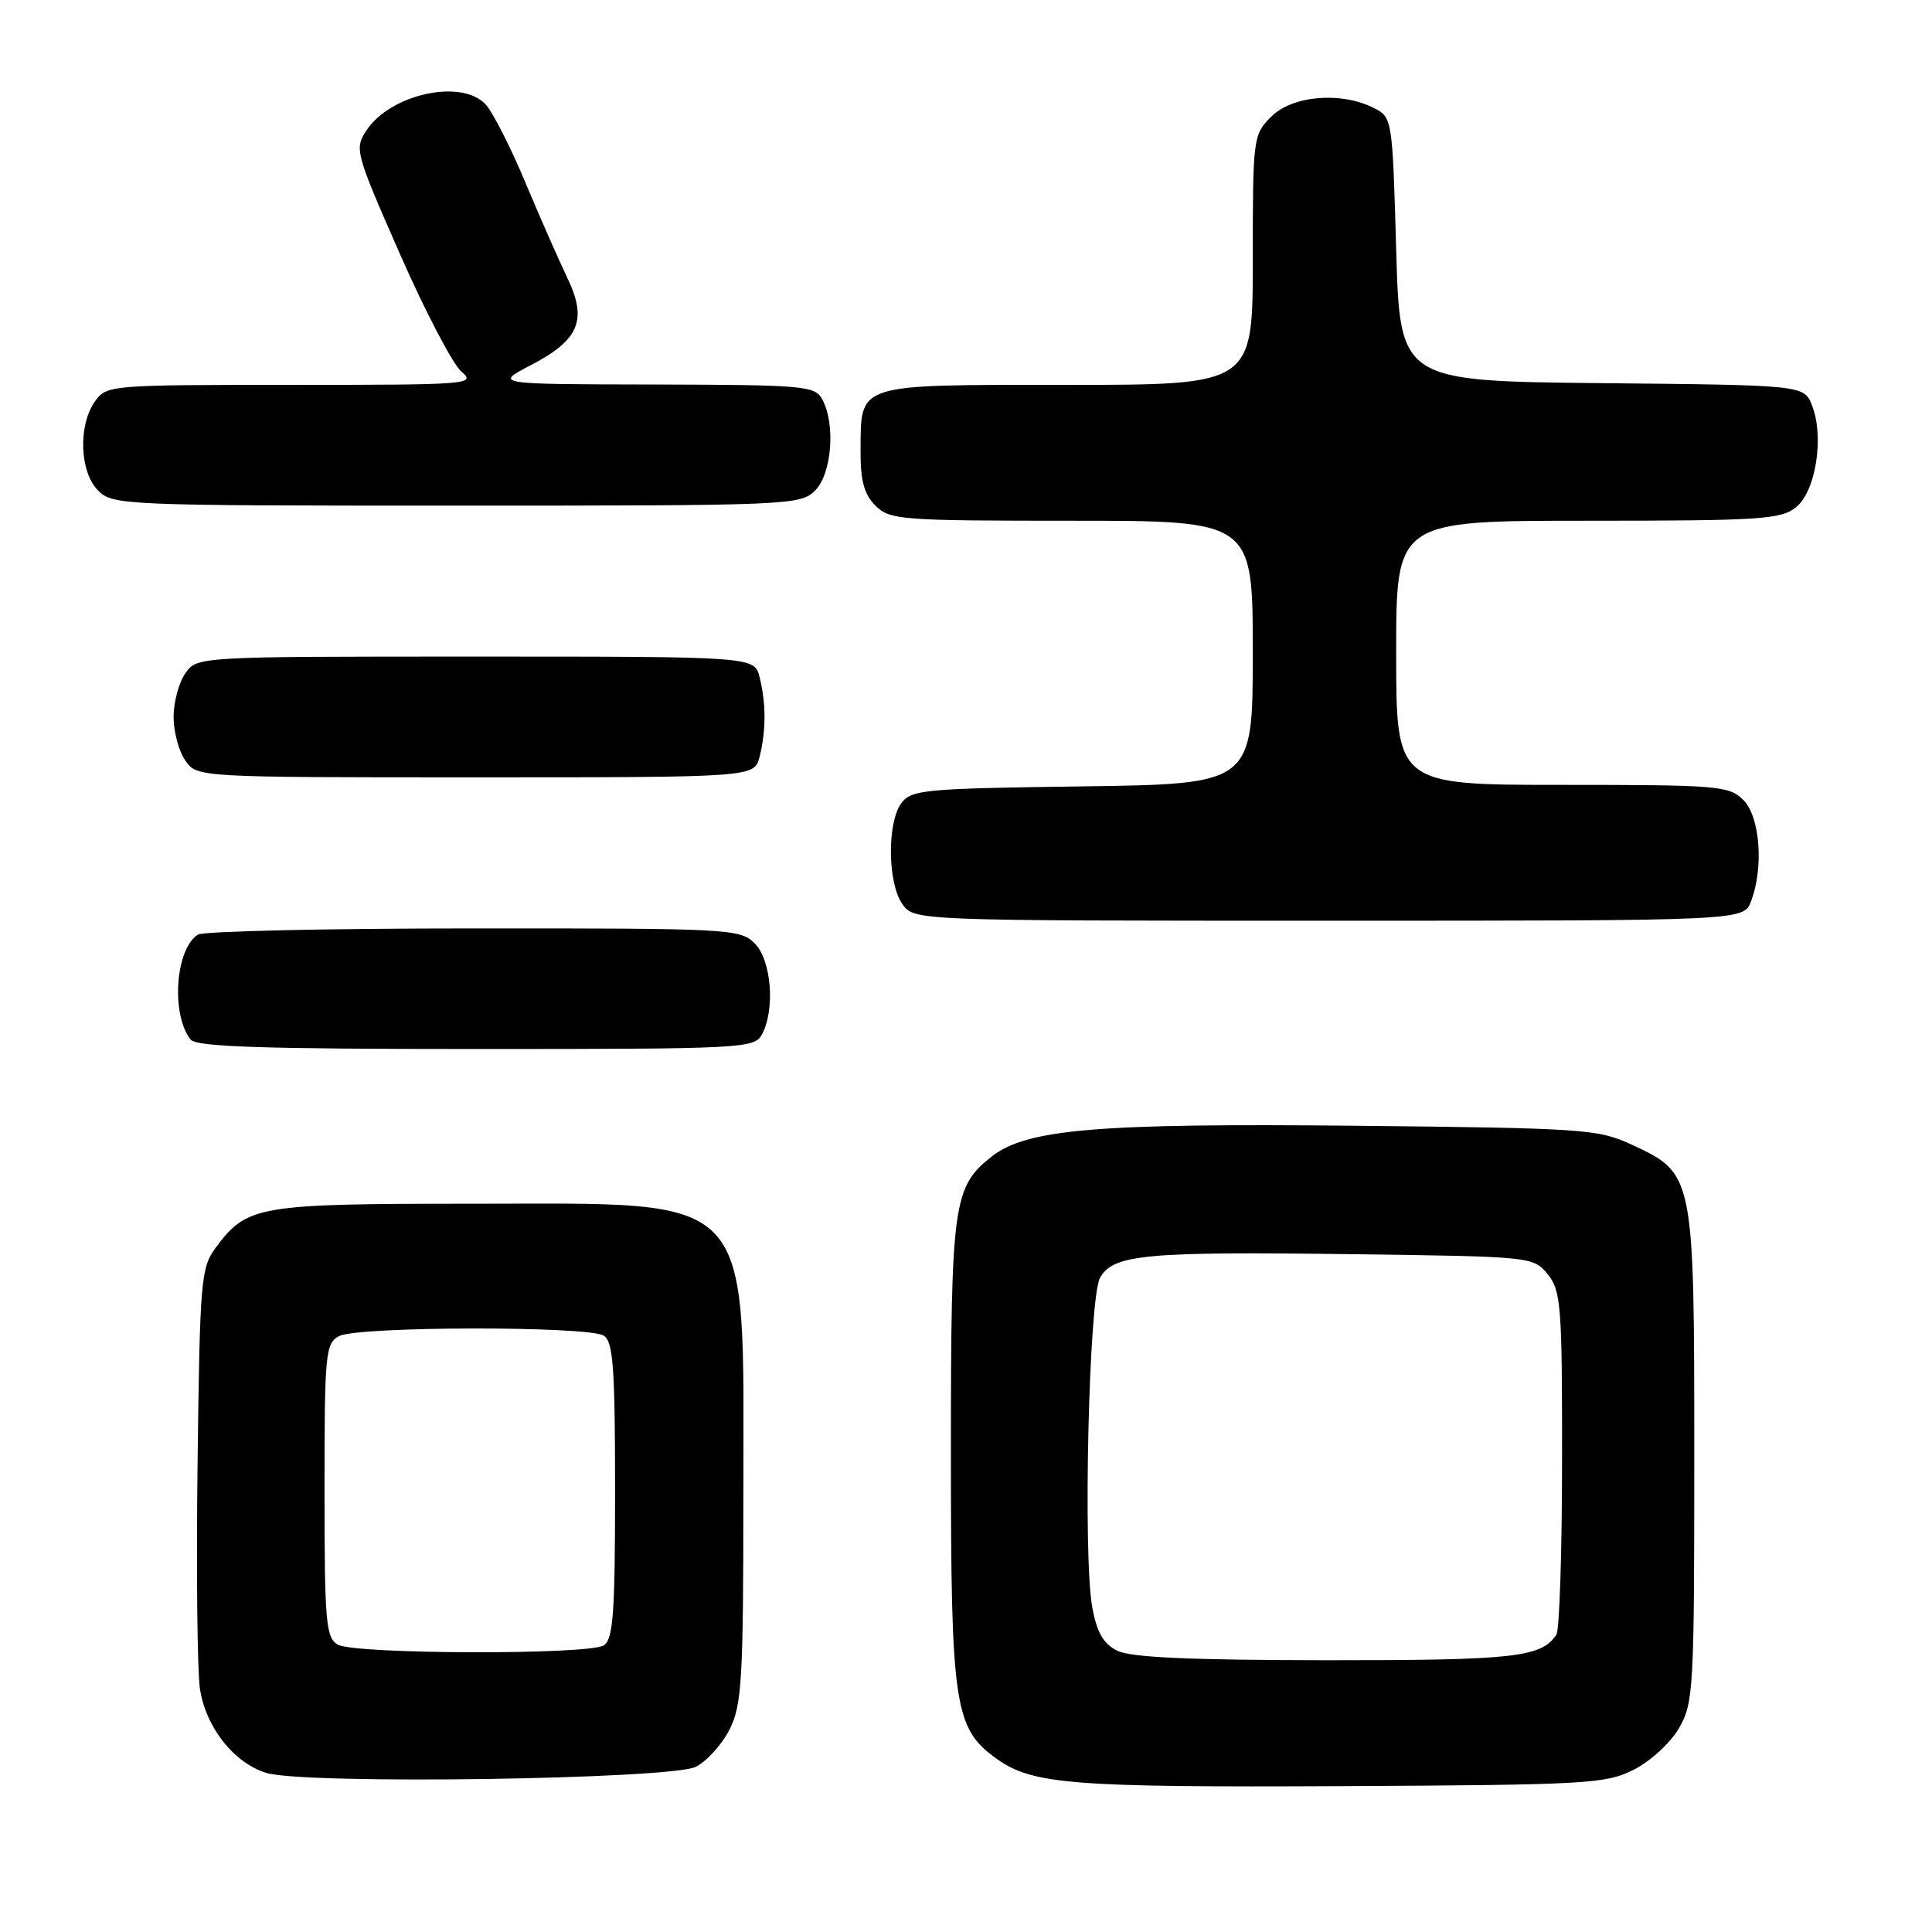 <?xml version="1.0" encoding="UTF-8" standalone="no"?>
<!DOCTYPE svg PUBLIC "-//W3C//DTD SVG 1.1//EN" "http://www.w3.org/Graphics/SVG/1.1/DTD/svg11.dtd" >
<svg xmlns="http://www.w3.org/2000/svg" xmlns:xlink="http://www.w3.org/1999/xlink" version="1.1" viewBox="0 0 256 256">
 <g >
 <path fill="currentColor"
d=" M 216.47 234.50 C 218.68 233.39 221.35 230.94 222.47 229.00 C 224.40 225.68 224.50 223.83 224.50 193.00 C 224.50 155.58 224.48 155.50 216.18 151.66 C 211.75 149.61 209.82 149.48 179.66 149.17 C 145.35 148.82 136.03 149.61 131.40 153.25 C 126.30 157.27 126.00 159.42 126.00 192.45 C 126.00 226.09 126.44 229.04 132.08 233.06 C 136.82 236.44 142.05 236.85 178.00 236.67 C 210.32 236.51 212.75 236.37 216.47 234.50 Z  M 92.20 234.11 C 93.69 233.35 95.71 231.10 96.70 229.11 C 98.30 225.90 98.50 222.47 98.50 198.00 C 98.50 157.36 100.50 159.50 62.50 159.50 C 34.14 159.50 32.72 159.74 28.59 165.32 C 26.62 167.98 26.48 169.61 26.18 193.82 C 26.00 207.94 26.14 221.41 26.49 223.75 C 27.25 228.87 31.02 233.64 35.33 234.93 C 40.49 236.48 88.95 235.77 92.20 234.11 Z  M 100.96 137.07 C 102.74 133.75 102.22 127.22 100.00 125.00 C 98.08 123.08 96.68 123.00 62.75 123.02 C 43.36 123.02 26.93 123.39 26.23 123.84 C 23.23 125.74 22.63 134.41 25.26 137.75 C 26.02 138.71 34.81 139.00 63.09 139.00 C 98.49 139.00 99.97 138.92 100.96 137.07 Z  M 232.02 119.43 C 233.73 114.95 233.22 108.22 231.00 106.00 C 229.12 104.12 227.67 104.00 207.00 104.00 C 185.00 104.00 185.00 104.00 185.00 86.50 C 185.00 69.00 185.00 69.00 210.39 69.00 C 233.29 69.00 235.99 68.82 237.99 67.21 C 240.60 65.10 241.73 57.94 240.12 53.77 C 239.06 51.03 239.06 51.03 212.28 50.77 C 185.50 50.50 185.50 50.50 185.00 33.03 C 184.50 15.61 184.49 15.55 182.00 14.29 C 177.68 12.11 171.25 12.66 168.45 15.45 C 166.05 17.86 166.00 18.22 166.00 34.45 C 166.00 51.00 166.00 51.00 141.36 51.00 C 113.16 51.00 114.09 50.70 114.03 59.75 C 114.01 63.70 114.50 65.50 116.00 67.00 C 117.89 68.89 119.33 69.00 142.00 69.00 C 166.00 69.00 166.00 69.00 166.00 86.45 C 166.00 103.89 166.00 103.89 143.42 104.20 C 122.41 104.48 120.74 104.64 119.42 106.44 C 117.53 109.03 117.61 117.00 119.56 119.78 C 121.11 122.00 121.11 122.00 176.08 122.00 C 231.05 122.00 231.05 122.00 232.02 119.43 Z  M 100.65 100.27 C 101.52 96.79 101.52 93.21 100.65 89.73 C 99.96 87.00 99.96 87.00 63.04 87.00 C 26.11 87.00 26.11 87.00 24.56 89.22 C 23.70 90.44 23.00 93.04 23.00 95.00 C 23.00 96.96 23.70 99.56 24.56 100.78 C 26.11 103.00 26.11 103.00 63.04 103.00 C 99.96 103.00 99.96 103.00 100.65 100.27 Z  M 108.00 65.00 C 110.22 62.78 110.74 56.25 108.96 52.93 C 107.99 51.12 106.64 51.00 86.71 50.95 C 65.50 50.91 65.50 50.91 70.29 48.41 C 76.76 45.05 77.86 42.43 75.18 36.83 C 74.04 34.45 71.52 28.73 69.59 24.12 C 67.66 19.51 65.31 14.90 64.38 13.87 C 61.22 10.37 51.72 12.44 48.53 17.32 C 46.95 19.72 47.11 20.28 52.99 33.65 C 56.34 41.27 60.01 48.29 61.15 49.25 C 63.13 50.93 62.17 51.00 38.67 51.00 C 14.43 51.00 14.09 51.03 12.56 53.22 C 10.33 56.41 10.56 62.56 13.00 65.00 C 14.94 66.94 16.33 67.00 60.50 67.00 C 104.67 67.00 106.06 66.94 108.00 65.00 Z  M 148.02 218.72 C 146.20 217.80 145.33 216.28 144.73 212.98 C 143.48 206.08 144.28 171.92 145.76 169.31 C 147.52 166.21 151.72 165.82 179.34 166.19 C 203.01 166.50 203.19 166.52 205.09 168.86 C 206.84 171.03 207.00 173.05 206.98 193.36 C 206.98 205.54 206.64 216.00 206.23 216.60 C 204.23 219.61 200.70 220.00 175.82 219.99 C 157.55 219.97 149.81 219.62 148.02 218.72 Z  M 44.75 217.92 C 43.18 217.00 43.00 214.92 43.00 197.49 C 43.00 179.31 43.12 178.00 44.93 177.04 C 47.37 175.73 77.95 175.68 80.00 176.98 C 81.25 177.77 81.50 181.19 81.50 197.50 C 81.50 213.81 81.25 217.23 80.00 218.02 C 77.97 219.30 46.97 219.21 44.75 217.92 Z "/>
</g>
</svg>
